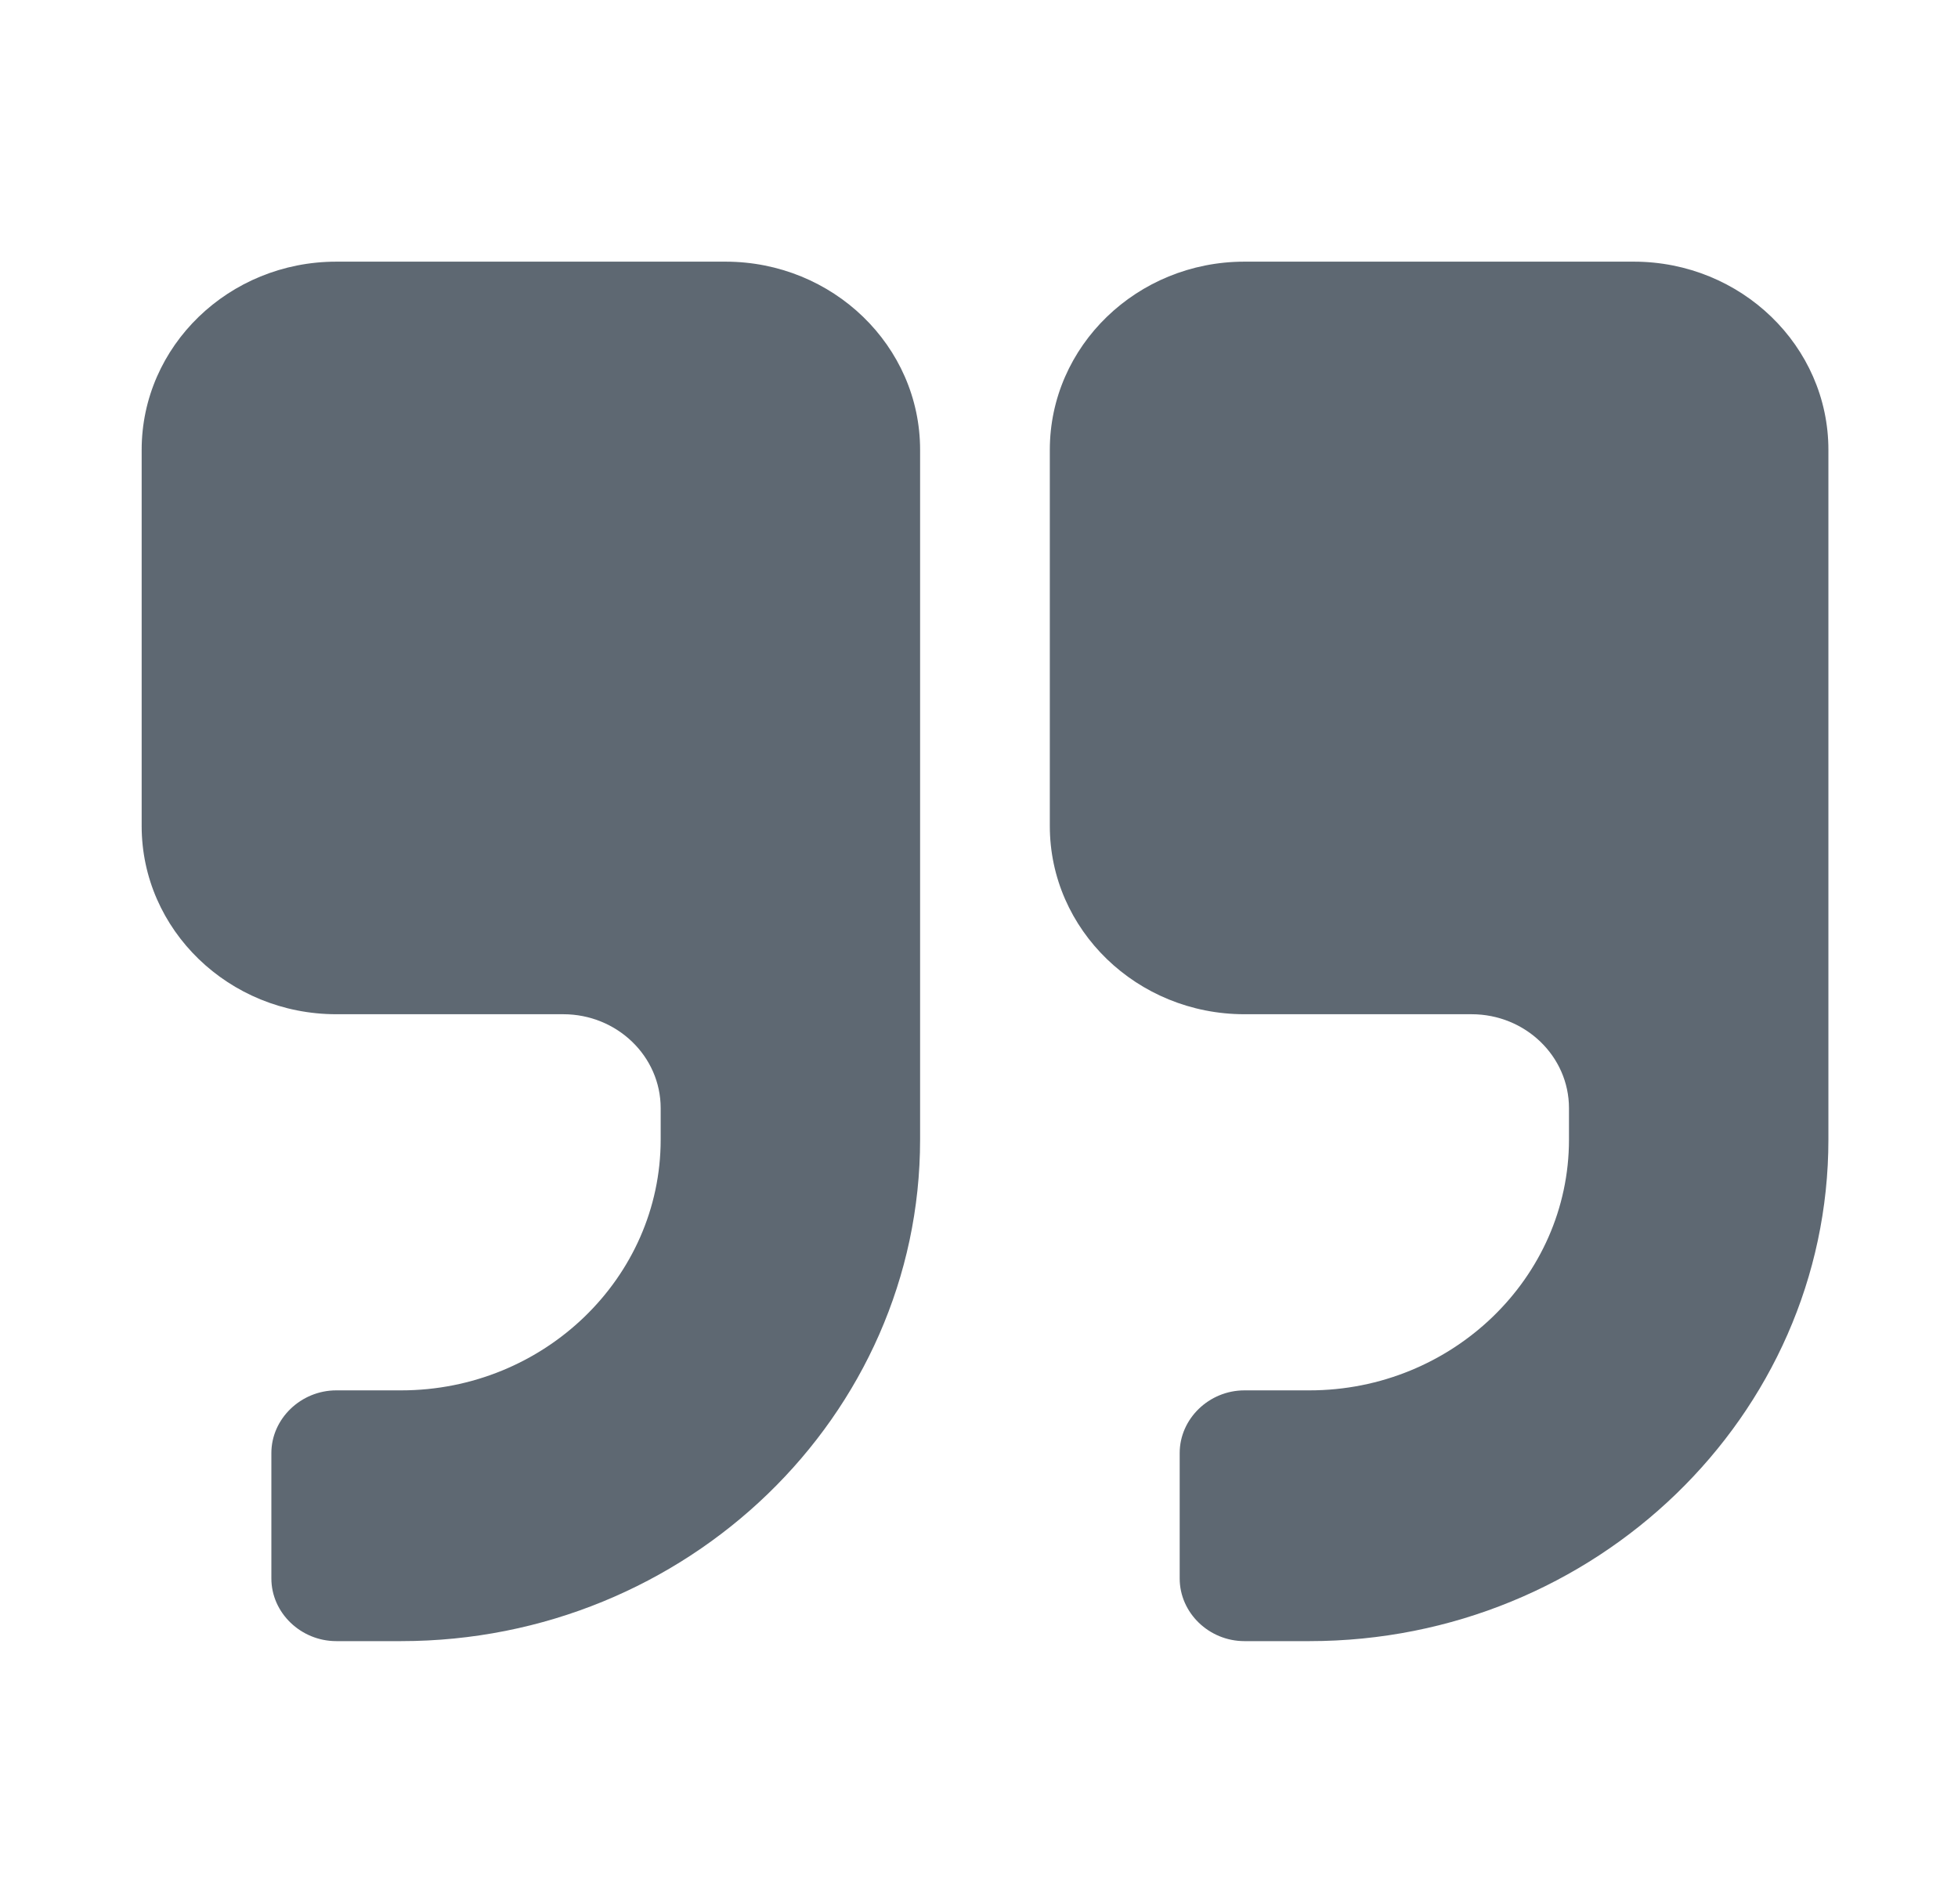 <?xml version="1.0" encoding="utf-8"?>
<!-- Generator: Adobe Illustrator 16.0.0, SVG Export Plug-In . SVG Version: 6.00 Build 0)  -->
<!DOCTYPE svg PUBLIC "-//W3C//DTD SVG 1.1//EN" "http://www.w3.org/Graphics/SVG/1.1/DTD/svg11.dtd">
<svg version="1.1" id="Layer_1" xmlns="http://www.w3.org/2000/svg" xmlns:xlink="http://www.w3.org/1999/xlink" x="0px" y="0px"
	 width="2576px" height="2504.5px" viewBox="-431.5 0 2576 2504.5" enable-background="new -431.5 0 2576 2504.5"
	 xml:space="preserve">
<path fill="#5E6872" d="M949.672,1086.701c0,136.607,114.747,247.616,256.073,247.616h298.797c70.673,0,128.15,55.32,128.15,123.605
	v41.336c0,181.683-153.539,329.904-341.52,329.904h-85.428c-46.653,0-85.217,37.408-85.217,82.481v164.943
	c0,45.266,38.563,82.48,85.217,82.48h85.428c376.153,0,682.827-296.446,682.827-659.81V591.854
	c0-136.607-114.764-247.616-256.091-247.616h-512.164c-141.326,0-256.073,111.008-256.073,247.616V1086.701z M-245.125,1086.701
	c0,136.607,114.745,247.616,256.073,247.616h298.604c70.673,0,128.15,55.32,128.15,123.605v41.336
	c0,181.683-153.347,329.904-341.519,329.904H10.948c-46.634,0-85.428,37.408-85.428,82.481v164.943
	c0,45.266,38.794,82.48,85.428,82.48h85.235c376.152,0,682.827-296.446,682.827-659.81V591.854
	c0-136.607-114.551-247.616-256.091-247.616H10.948c-141.328,0-256.073,111.008-256.073,247.616V1086.701z"/>
</svg>

